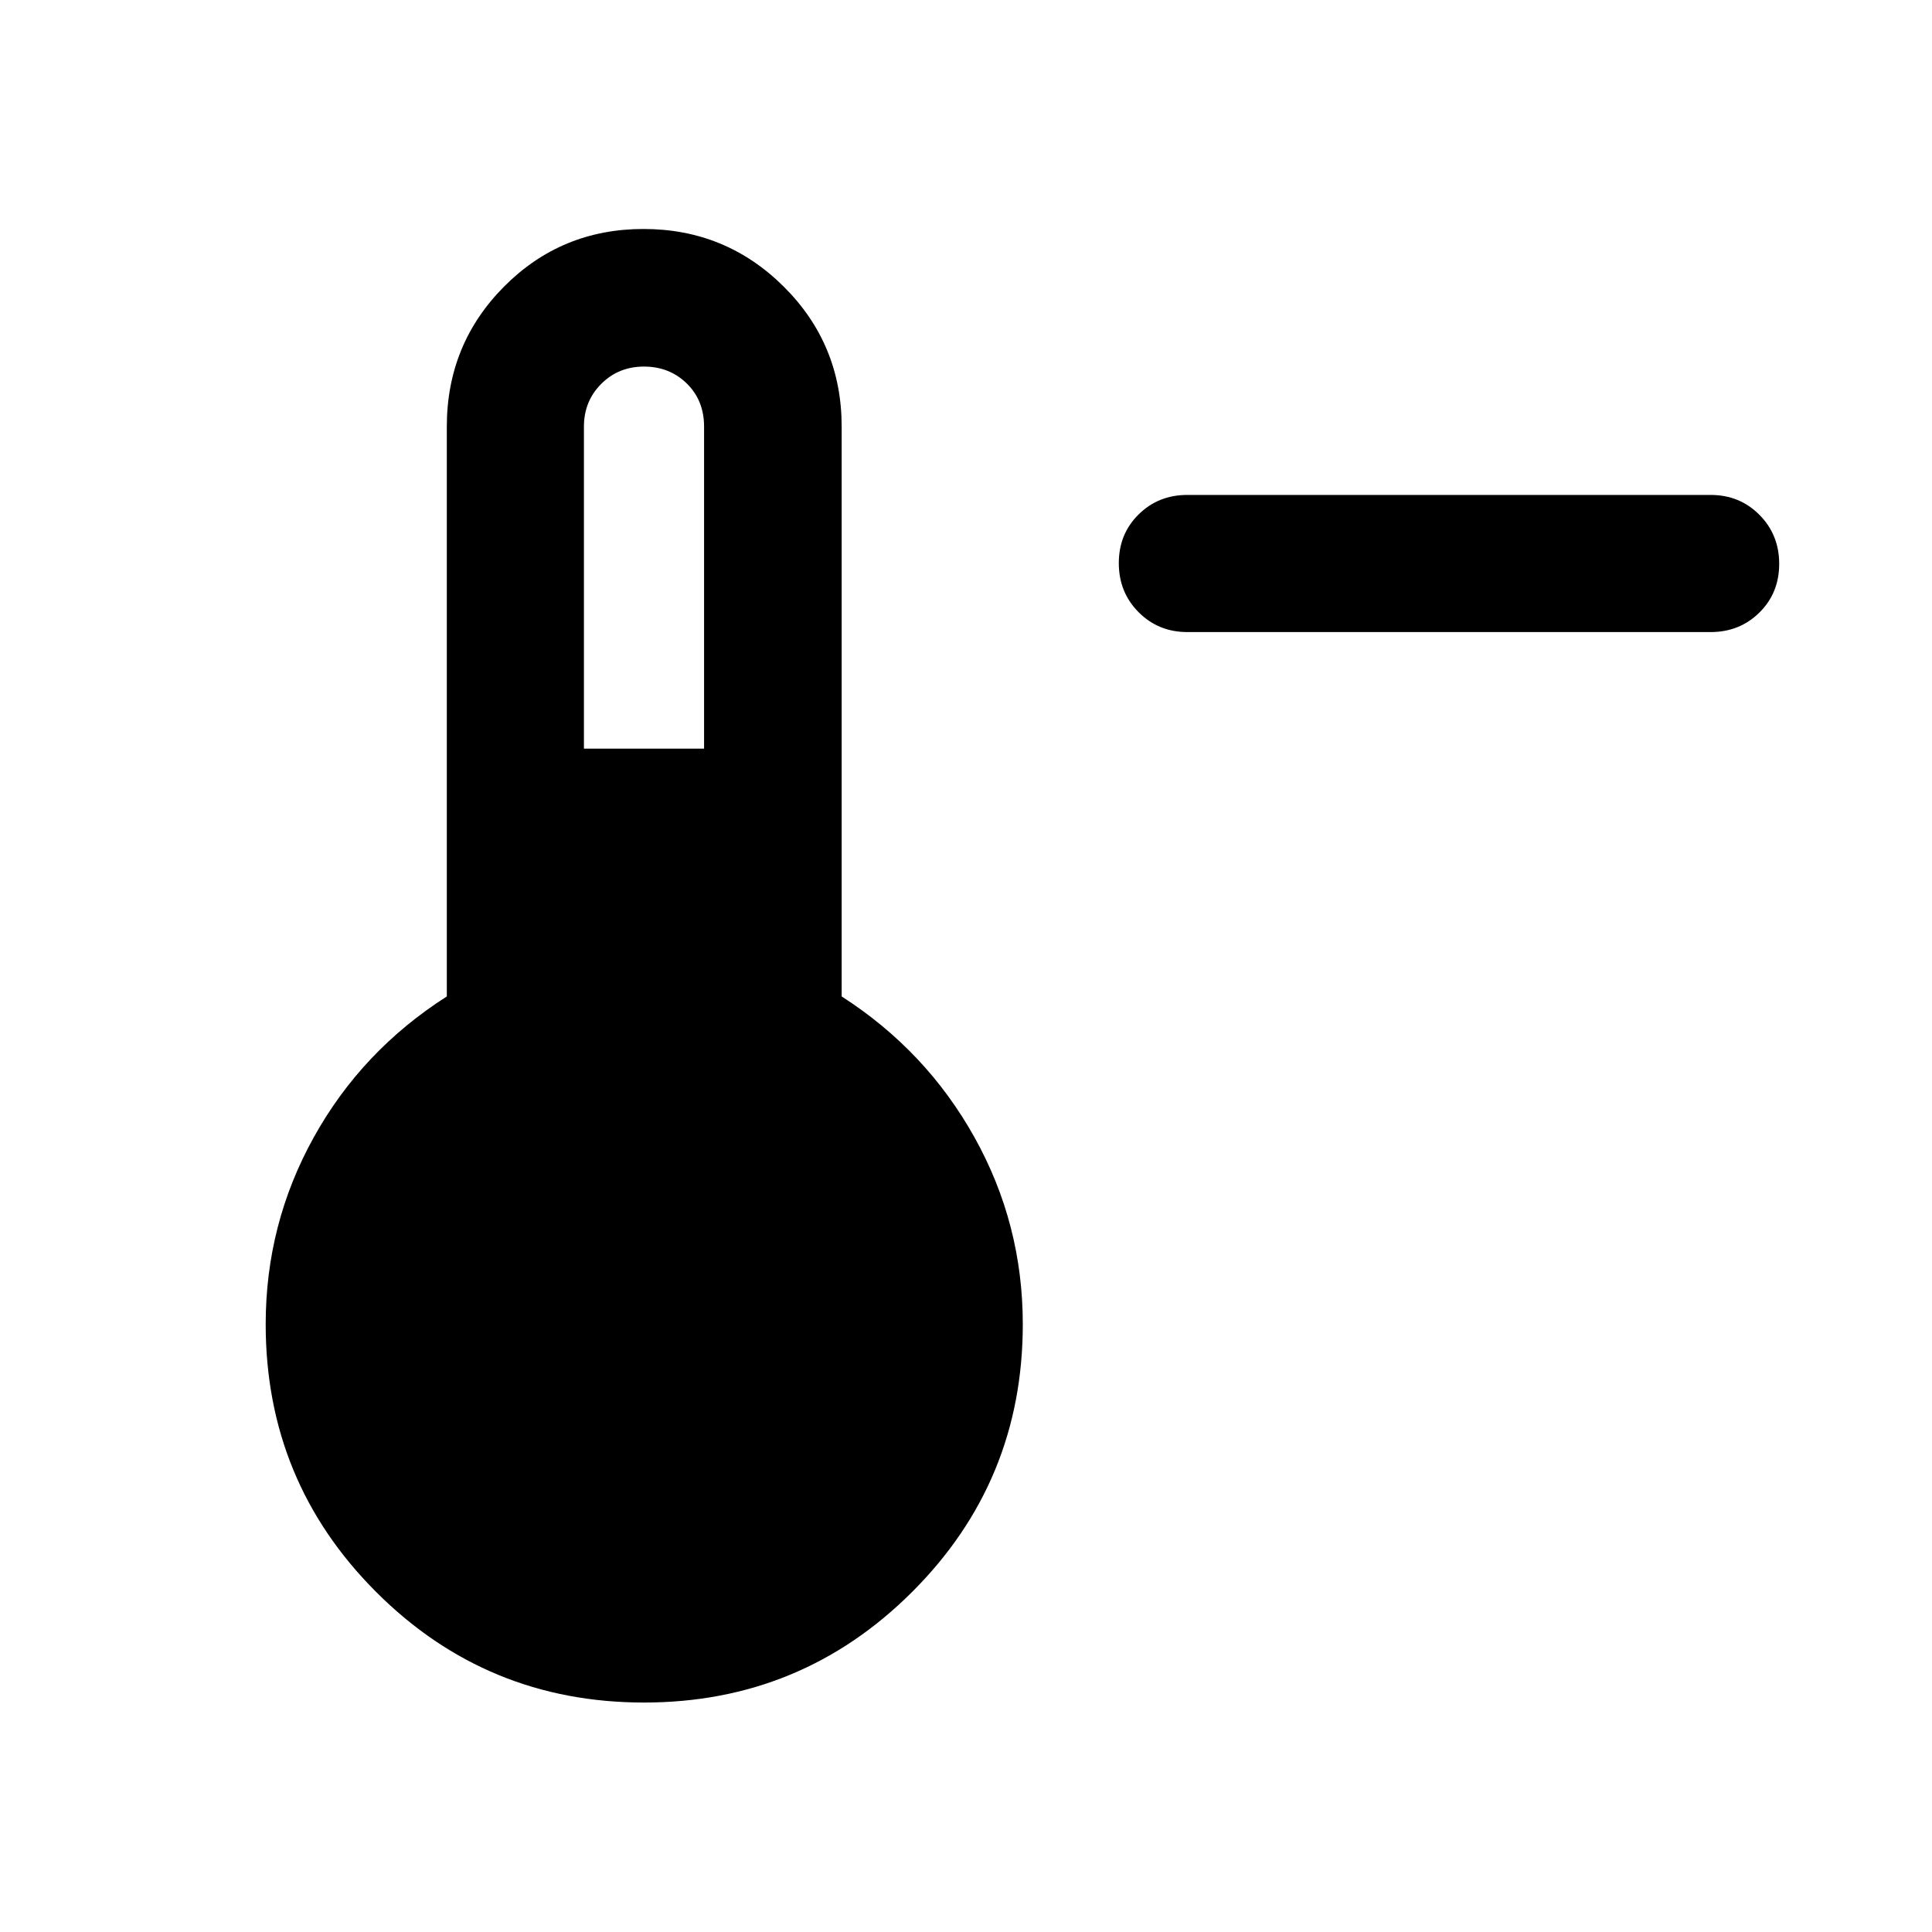 <svg xmlns="http://www.w3.org/2000/svg" width="48" height="48" viewBox="0 -960 960 960"><path d="M590-645.93q-14.42 0-24.24-9.88-9.83-9.87-9.83-24.37 0-14.49 9.83-24.19 9.82-9.7 24.24-9.7h260q14.42 0 24.24 9.88 9.83 9.87 9.83 24.37 0 14.49-9.83 24.19-9.82 9.7-24.24 9.7H590ZM320-114.02q-78.16 0-133.07-54.91T132.02-302q0-49.82 23.88-92.86 23.88-43.05 66.12-70.01V-748q0-40.96 28.44-69.59 28.44-28.63 69.3-28.63 40.87 0 69.66 28.63 28.8 28.63 28.8 69.59v283.13q42 26.96 66 70.01 24 43.04 24 92.86 0 78.16-55.03 133.07T320-114.02ZM290.15-588h59.7v-160q0-13.04-8.6-21.45-8.61-8.4-21.25-8.4t-21.25 8.6q-8.6 8.61-8.6 21.25v160Z"/></svg>